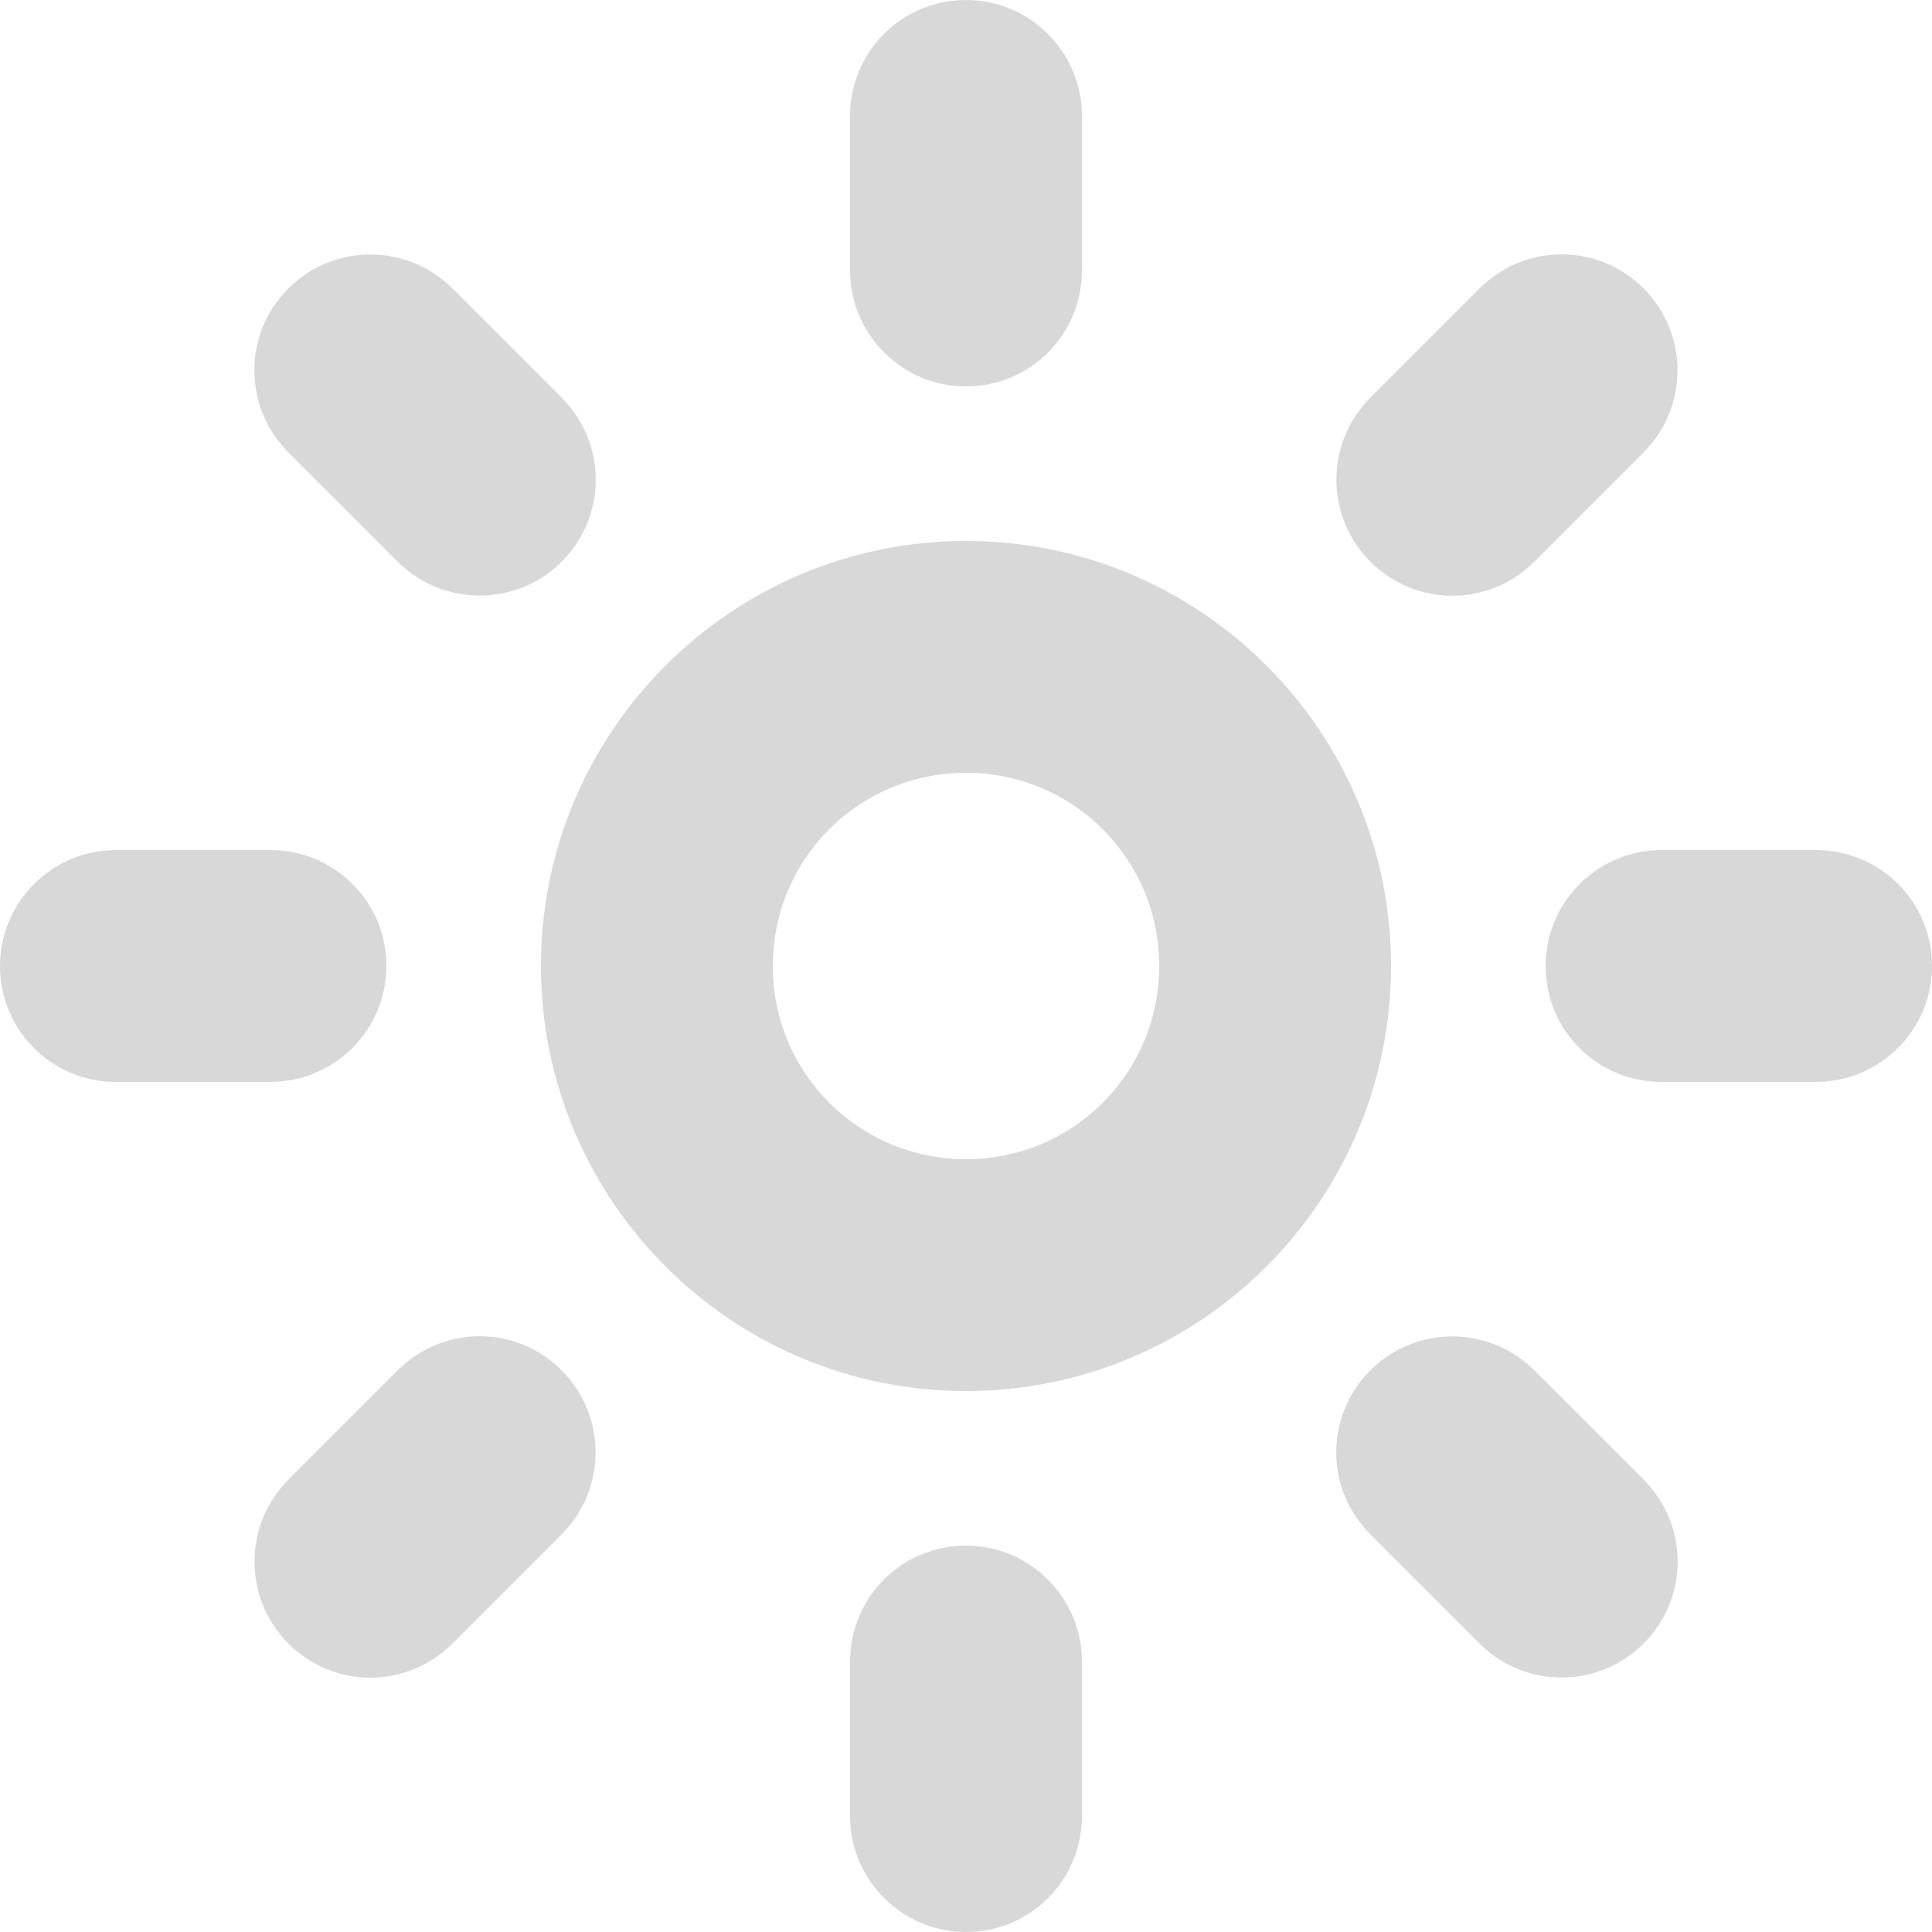 <?xml version="1.0" encoding="UTF-8" standalone="no"?>
<svg width="25px" height="25px" viewBox="0 0 25 25" version="1.1" xmlns="http://www.w3.org/2000/svg" xmlns:xlink="http://www.w3.org/1999/xlink" xmlns:sketch="http://www.bohemiancoding.com/sketch/ns">
    <!-- Generator: Sketch 3.2.1 (9971) - http://www.bohemiancoding.com/sketch -->
    <title>Rectangle 494</title>
    <desc>Created with Sketch.</desc>
    <defs></defs>
    <g id="Page-1" stroke="none" stroke-width="1" fill="none" fill-rule="evenodd" sketch:type="MSPage">
        <path d="M7,12.5 C7,9.462 9.469,7 12.5,7 C15.538,7 18,9.469 18,12.5 C18,15.538 15.531,18 12.5,18 C9.462,18 7,15.531 7,12.5 Z M10,12.5 C10,11.119 11.11,10 12.5,10 C13.881,10 15,11.11 15,12.5 C15,13.881 13.89,15 12.5,15 C11.119,15 10,13.89 10,12.5 Z M11,21.5 C11,20.672 11.666,20 12.5,20 C13.328,20 14,20.674 14,21.5 L14,23.5 C14,24.328 13.334,25 12.5,25 C11.672,25 11,24.326 11,23.5 L11,21.5 Z M11,1.5 C11,0.672 11.666,0 12.5,0 C13.328,0 14,0.674 14,1.5 L14,3.5 C14,4.328 13.334,5 12.5,5 C11.672,5 11,4.326 11,3.5 L11,1.5 Z M1.5,14 C0.672,14 4.07683225e-17,13.334 9.18485099e-17,12.5 C1.42575041e-16,11.672 0.674,11 1.5,11 L3.5,11 C4.328,11 5,11.666 5,12.5 C5,13.328 4.326,14 3.5,14 L1.5,14 Z M21.5,14 C20.672,14 20,13.334 20,12.5 C20,11.672 20.674,11 21.5,11 L23.5,11 C24.328,11 25,11.666 25,12.5 C25,13.328 24.326,14 23.5,14 L21.5,14 Z M5.146,17.732 C5.732,17.146 6.678,17.142 7.268,17.732 C7.854,18.318 7.852,19.27 7.268,19.854 L5.854,21.268 C5.268,21.854 4.322,21.858 3.732,21.268 C3.146,20.682 3.148,19.73 3.732,19.146 L5.146,17.732 Z M19.146,3.732 C19.732,3.146 20.678,3.142 21.268,3.732 C21.854,4.318 21.852,5.27 21.268,5.854 L19.854,7.268 C19.268,7.854 18.322,7.858 17.732,7.268 C17.146,6.682 17.148,5.73 17.732,5.146 L19.146,3.732 Z M17.732,19.854 C17.146,19.268 17.142,18.322 17.732,17.732 C18.318,17.146 19.27,17.148 19.854,17.732 L21.268,19.146 C21.854,19.732 21.858,20.678 21.268,21.268 C20.682,21.854 19.73,21.852 19.146,21.268 L17.732,19.854 Z M3.732,5.854 C3.146,5.268 3.142,4.322 3.732,3.732 C4.318,3.146 5.27,3.148 5.854,3.732 L7.268,5.146 C7.854,5.732 7.858,6.678 7.268,7.268 C6.682,7.854 5.73,7.852 5.146,7.268 L3.732,5.854 Z" id="Rectangle-494" fill="#D8D8D8" sketch:type="MSShapeGroup"></path>
    </g>
</svg>